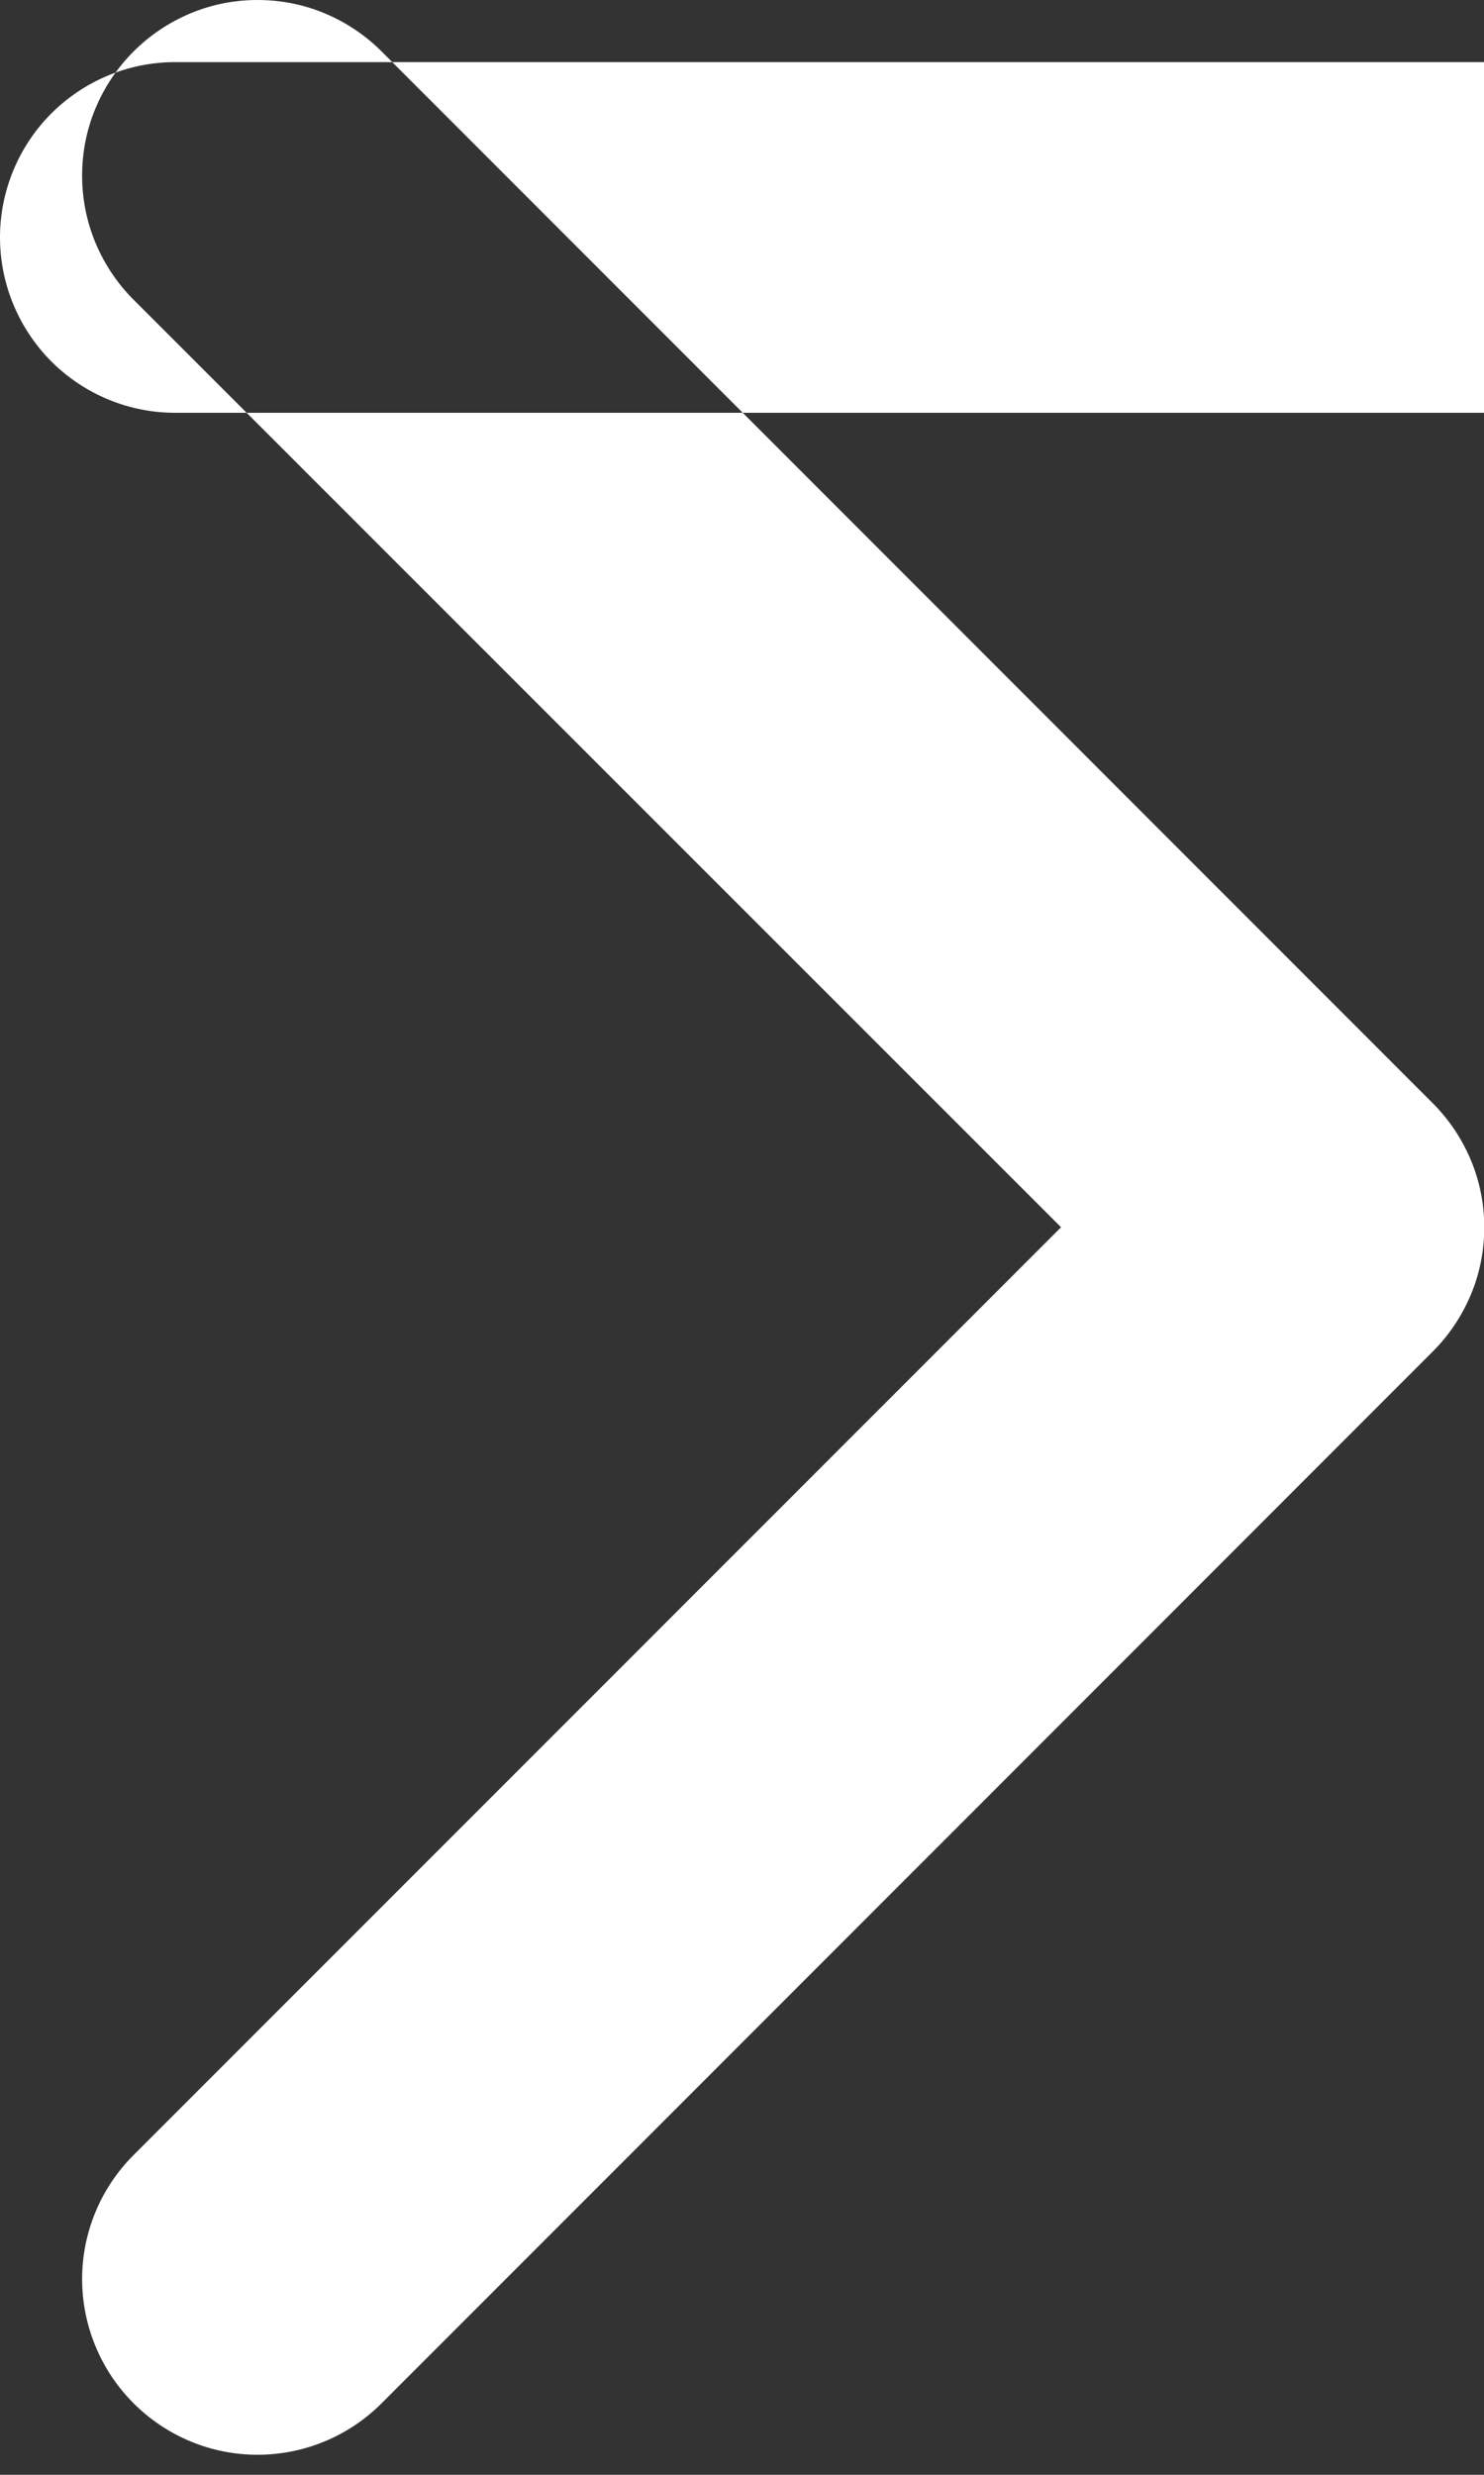 <svg width="6" height="10" viewBox="0 0 6 10" fill="none" xmlns="http://www.w3.org/2000/svg">
<rect x="0" y="0" width="6" height="10" fill="#333333" stroke="none"/>
<path fill-rule="evenodd" clip-rule="evenodd" d="M0.54 0.208C0.606 0.142 0.684 0.09 0.77 0.054C0.856 0.018 0.948 0 1.041 0C1.135 0 1.227 0.018 1.313 0.054C1.399 0.09 1.477 0.142 1.543 0.208L5.793 4.458C5.859 4.524 5.911 4.602 5.947 4.688C5.983 4.774 6.001 4.866 6.001 4.959C6.001 5.053 5.983 5.145 5.947 5.231C5.911 5.317 5.859 5.395 5.793 5.461L1.543 9.711C1.41 9.844 1.23 9.919 1.041 9.919C0.853 9.919 0.673 9.844 0.54 9.711C0.407 9.578 0.332 9.397 0.332 9.209C0.332 9.021 0.407 8.841 0.54 8.708L4.29 4.959L0.54 1.211C0.474 1.145 0.422 1.067 0.386 0.981C0.35 0.895 0.332 0.803 0.332 0.71C0.332 0.616 0.35 0.524 0.386 0.438C0.422 0.352 0.474 0.274 0.54 0.208Z
M0 0.959C0 0.772 0.075 0.591 0.207 0.459C0.34 0.326 0.52 0.251 0.708 0.251H15.583C15.771 0.251 15.951 0.326 16.084 0.459C16.217 0.591 16.291 0.772 16.291 0.959C16.291 1.147 16.217 1.327 16.084 1.46C15.951 1.593 15.771 1.668 15.583 1.668H0.708C0.52 1.668 0.34 1.593 0.207 1.46C0.075 1.327 0 1.147 0 0.959Z"
 fill="white"/>
</svg>
